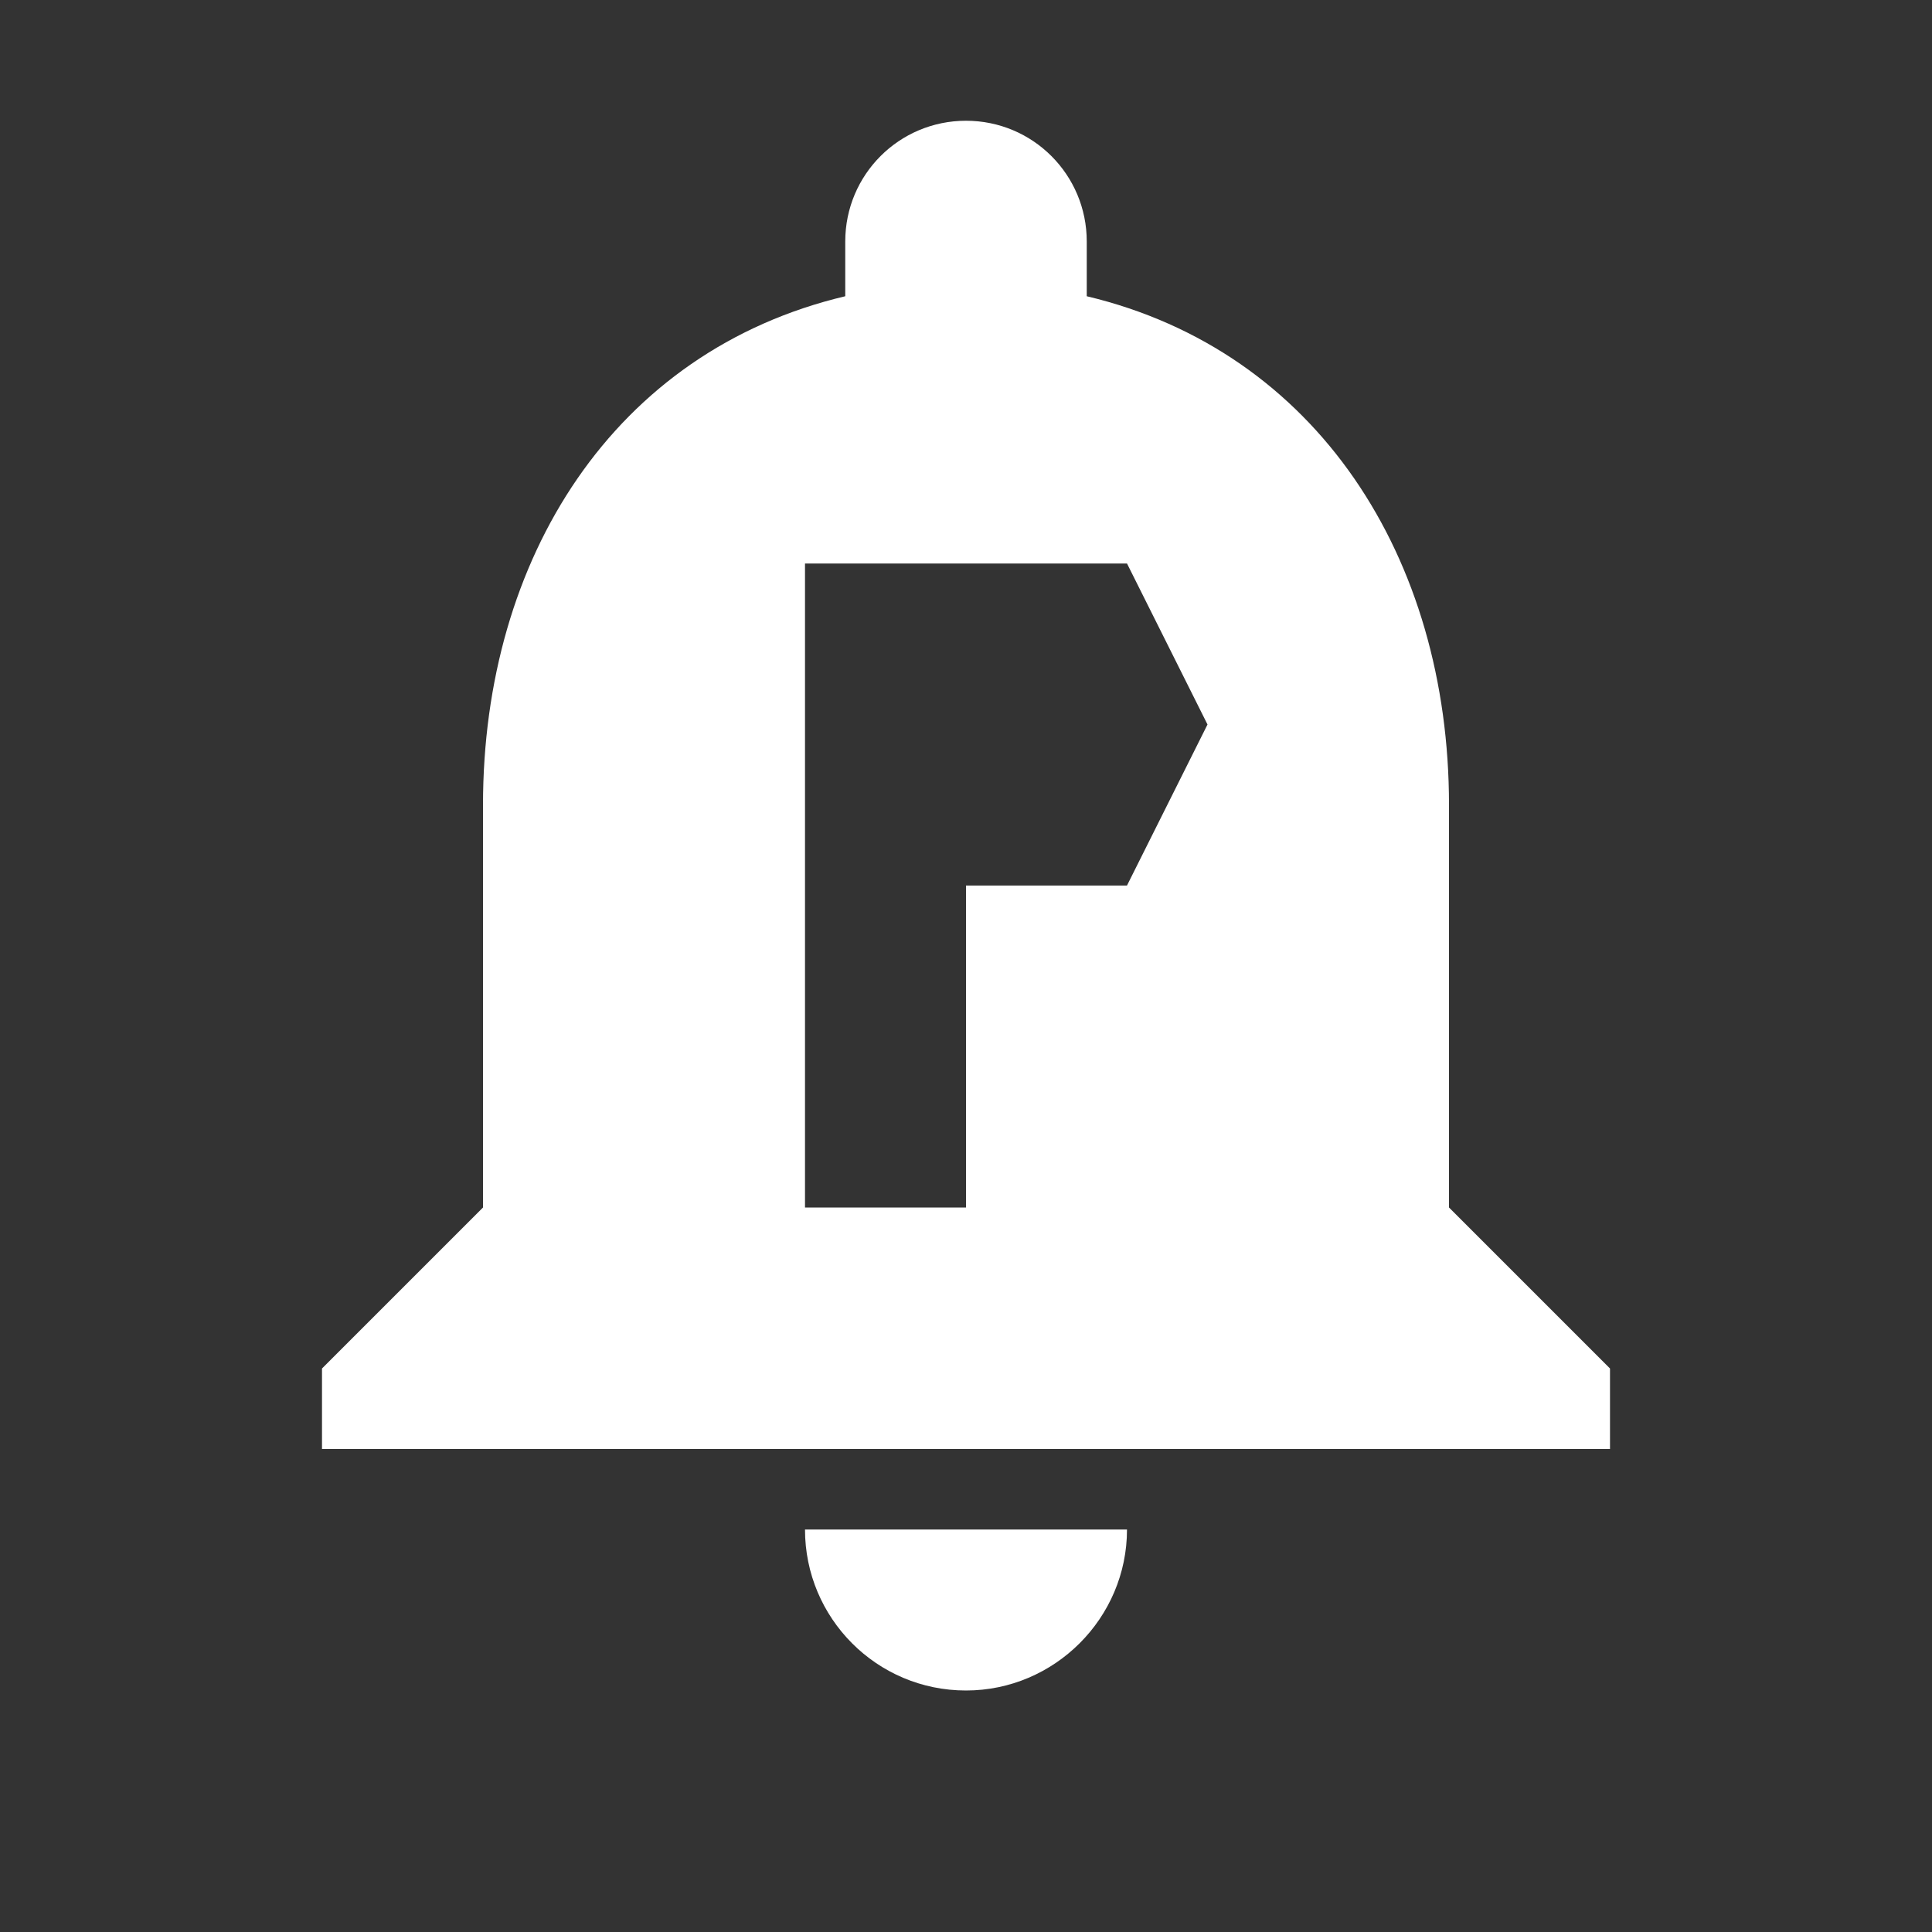 <svg width="3411" height="3411" viewBox="0 0 3411 3411" fill="none" xmlns="http://www.w3.org/2000/svg">
<rect x="0" y="0" width="3411" height="3411" fill="#333333" stroke="none"/>
<path d="M1705.5 2984.62C1861.84 2984.62 1989.75 2856.71 1989.75 2700.38H1421.25C1421.25 2856.71 1547.74 2984.62 1705.5 2984.62ZM2558.25 2131.88V1421.25C2558.25 984.926 2325.16 619.665 1918.69 523.02V426.375C1918.69 308.411 1823.46 213.188 1705.5 213.188C1587.54 213.188 1492.31 308.411 1492.31 426.375V523.02C1084.41 619.665 852.75 984.926 852.75 1421.25V2131.88L568.5 2416.12V2558.25H2842.5V2416.12L2558.25 2131.88ZM1989.75 994.875L2131.88 1279.12L1989.75 1563.38H1705.5V2131.88H1421.25V1279.12V994.875H1492.31H1776.56H1989.75Z" fill="white"/>
</svg>
